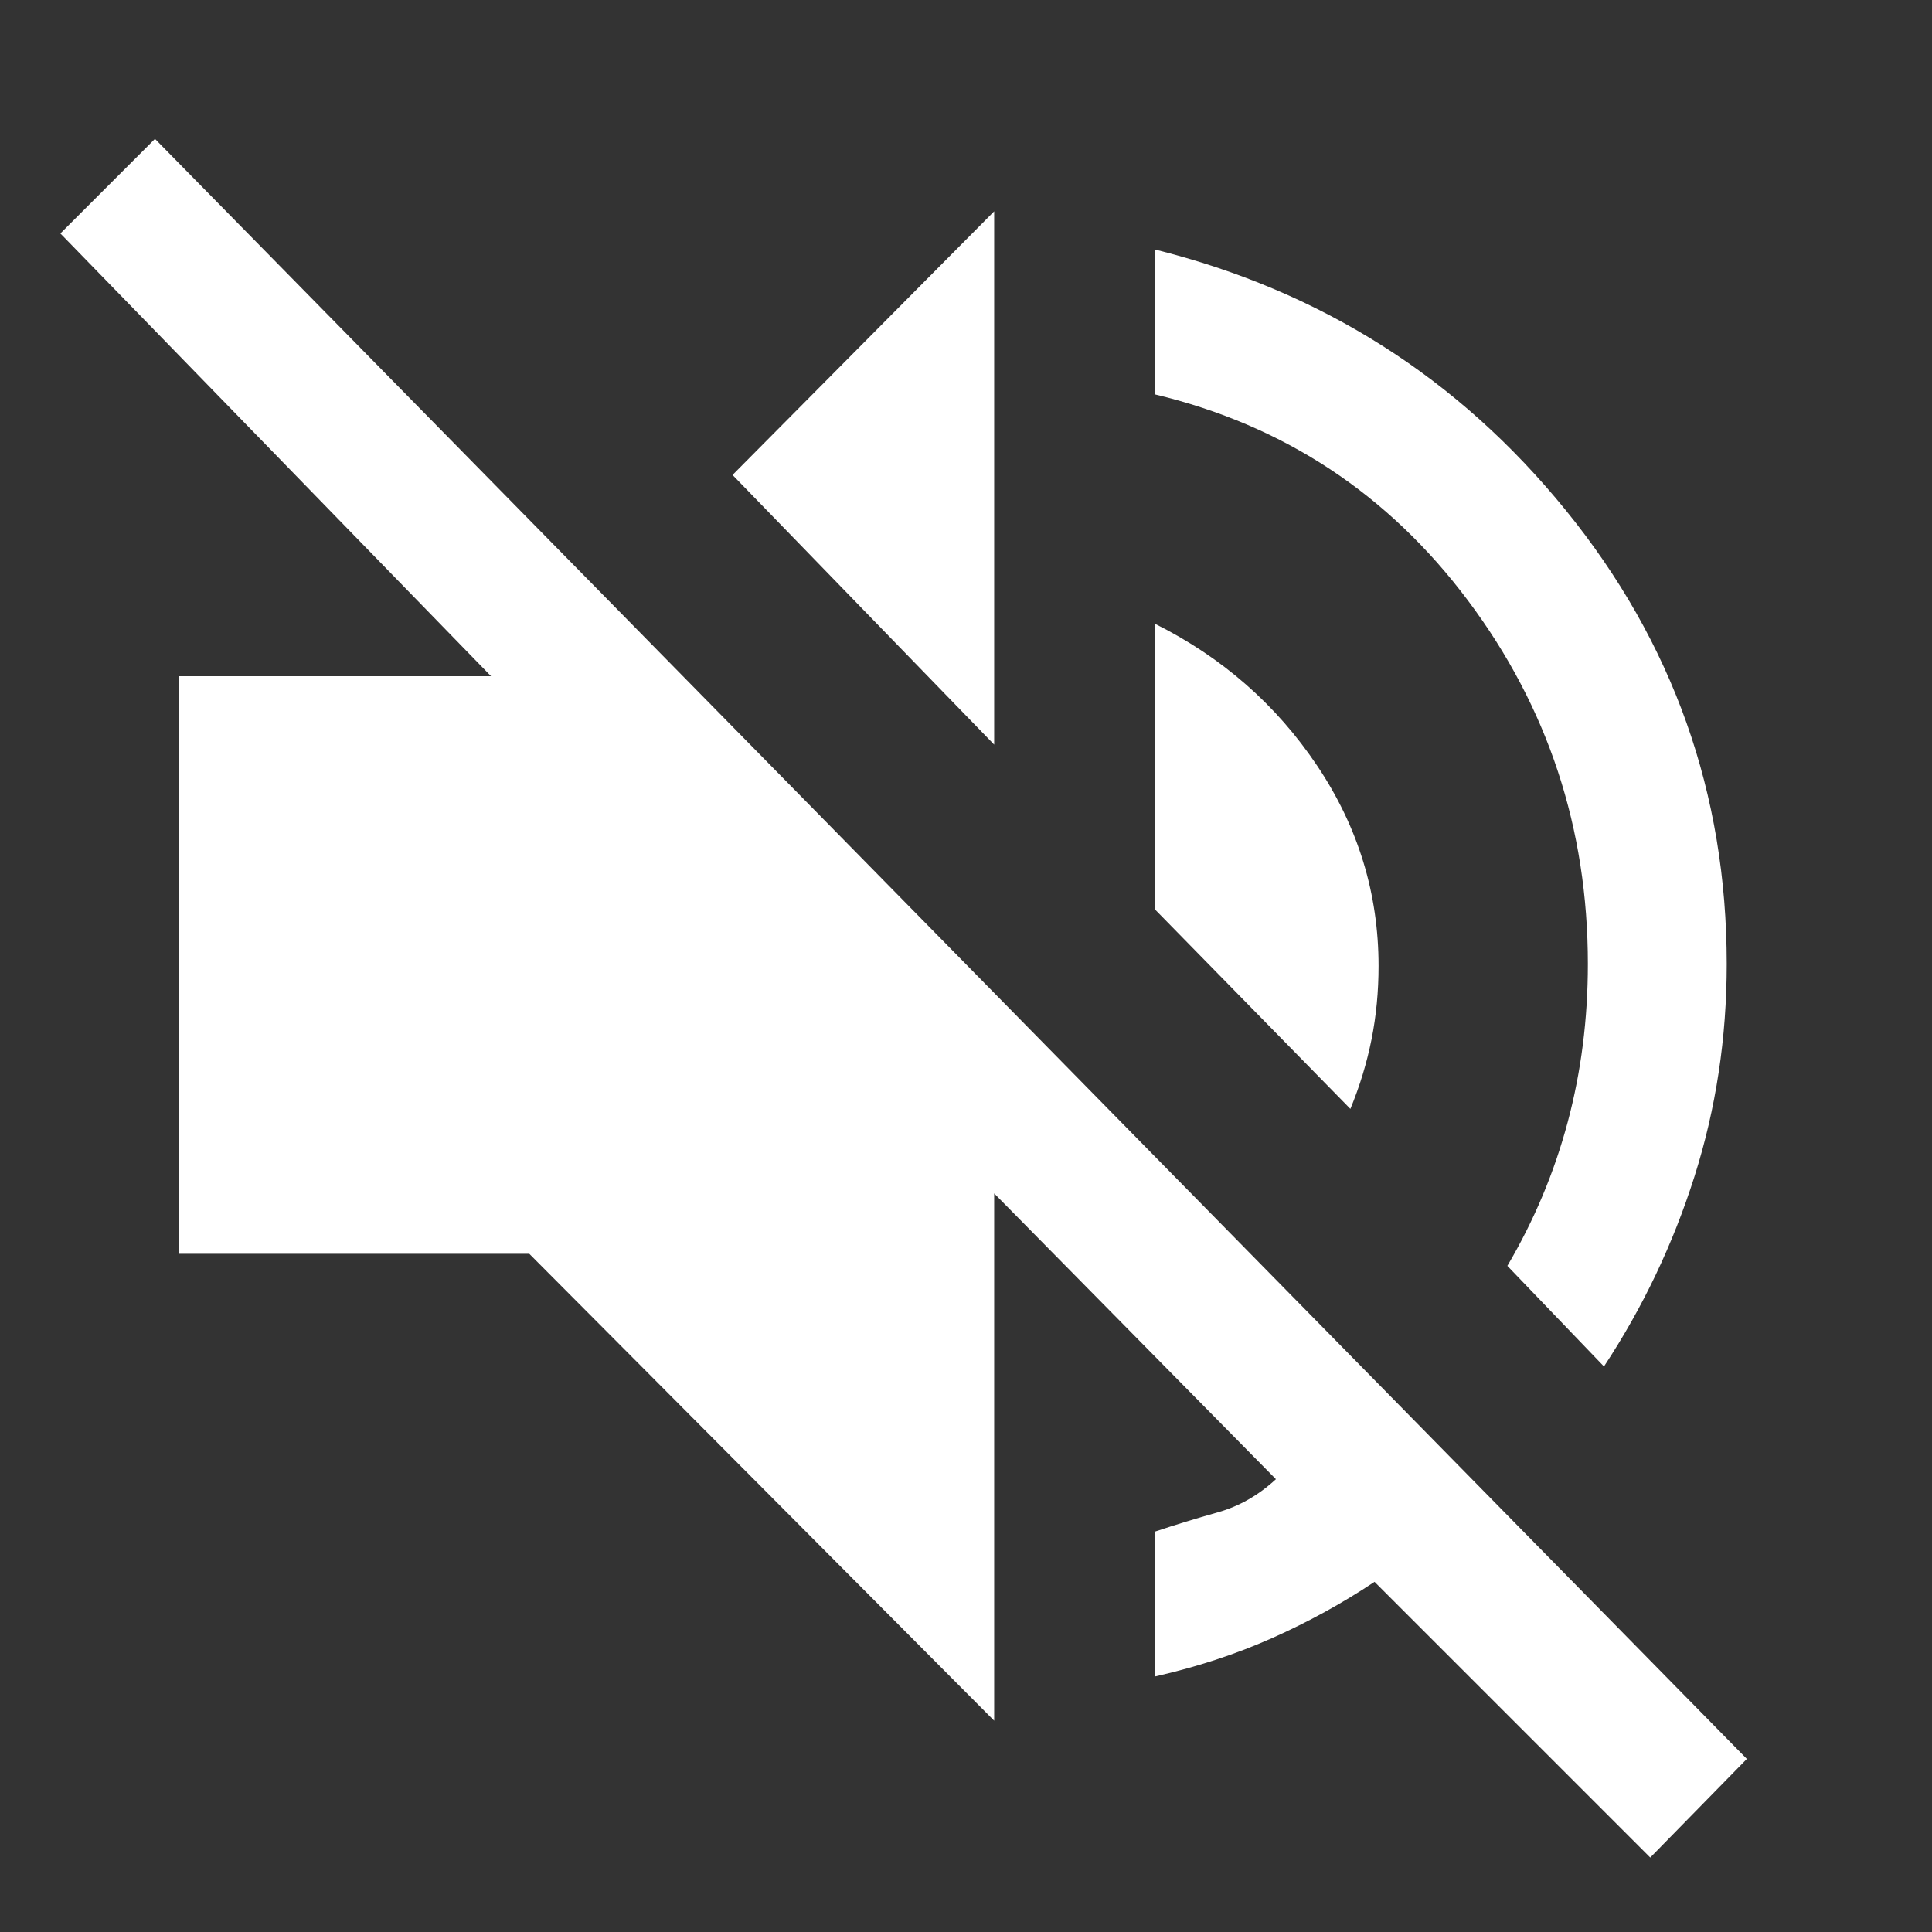 <svg xmlns="http://www.w3.org/2000/svg" height="48" width="48" fill="white"><rect width="100%" height="100%" fill="#333333" stroke="none"/><path d="m41 46.15-6.85-6.85q-1.2.8-2.55 1.4-1.35.6-2.9.95v-3.6q.75-.25 1.55-.475.8-.225 1.45-.825l-7-7.1v13.1l-11.55-11.6h-8.7V16.8h7.75L1.5 5.8l2.35-2.35L43.4 43.7Zm-1.15-12.2-2.4-2.5q1-1.7 1.5-3.575.5-1.875.5-3.925 0-5.05-2.975-9.025Q33.5 10.95 28.7 9.8V6.2q6.2 1.55 10.2 6.475 4 4.925 4 11.275 0 2.75-.8 5.275-.8 2.525-2.25 4.725Zm-6.3-6.4L28.7 22.6v-7.1q2.5 1.25 4.025 3.525Q34.25 21.3 34.25 24q0 .95-.175 1.825t-.525 1.725ZM24.7 18.5l-6.5-6.7 6.5-6.55Z"/></svg>